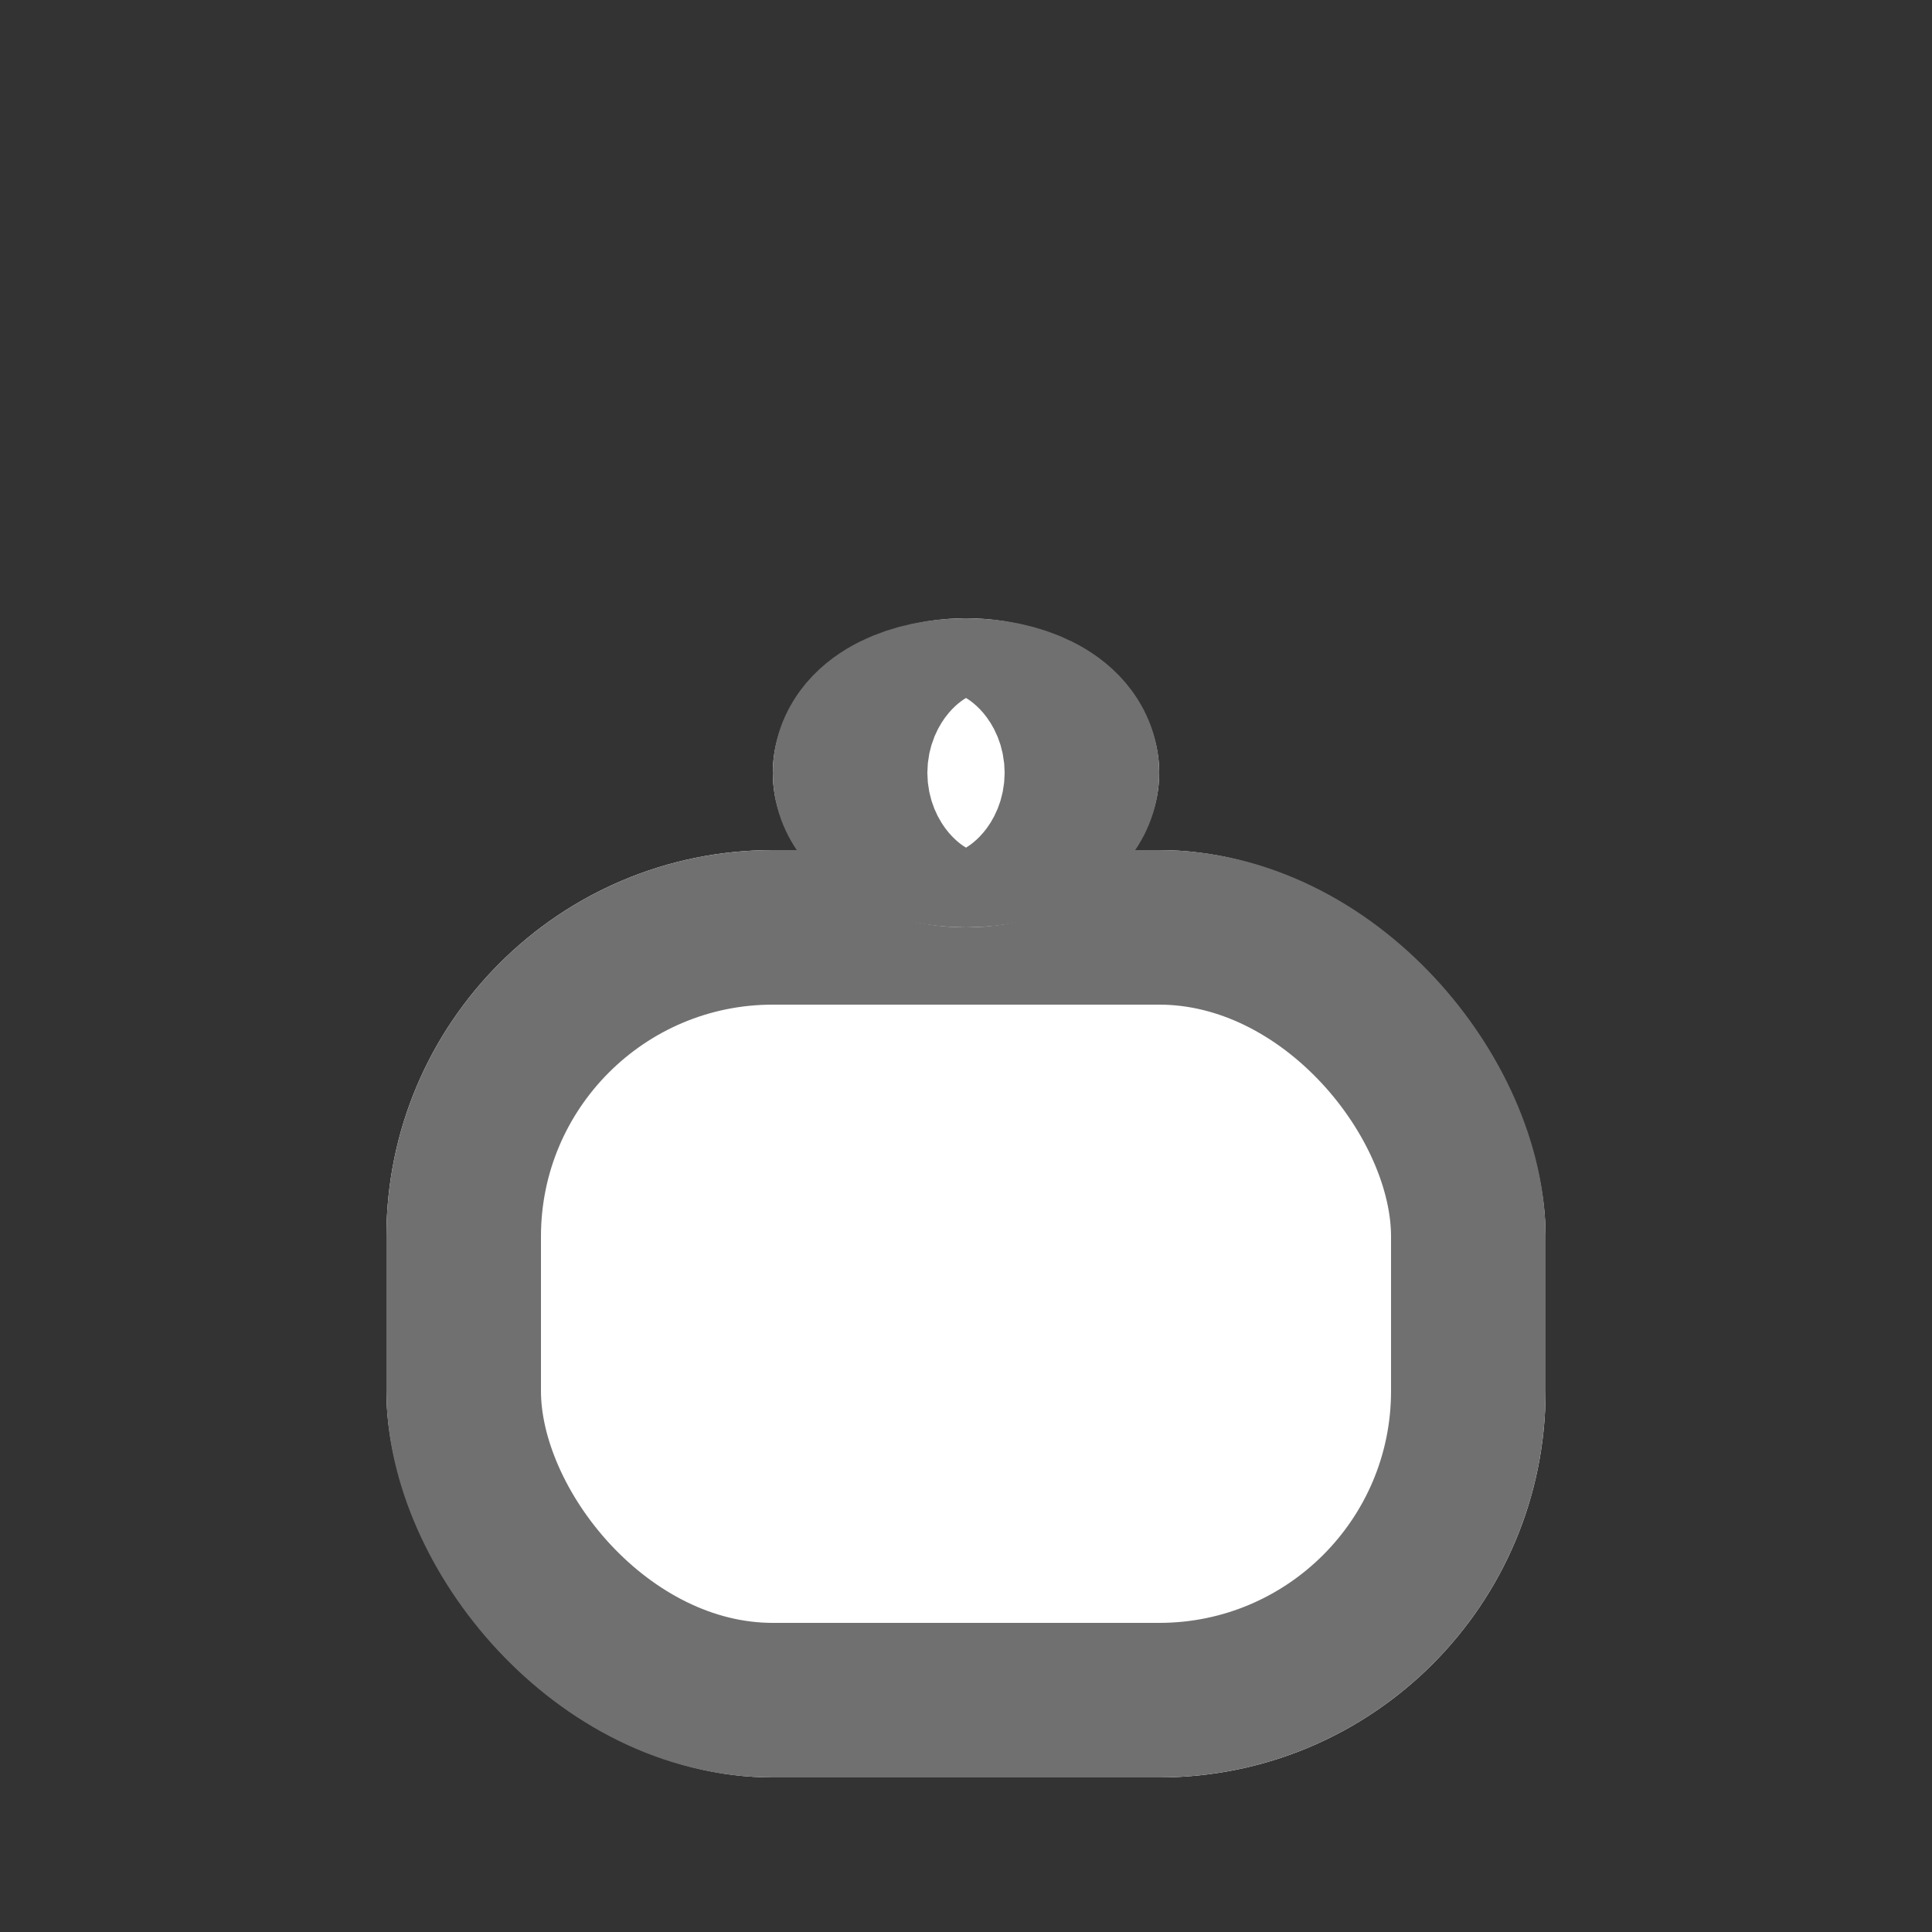<svg xmlns="http://www.w3.org/2000/svg" width="25" height="25" viewBox="0 0 25 25">
  <rect x="0" y="0" width="25" height="25" fill="#333333" stroke="none"/>
  <g id="SMALL_LUGG" data-name="SMALL LUGG" transform="translate(-268 -60)">
    <g id="Group_201" data-name="Group 201" transform="translate(273 68)">
      <g id="Rectangle_16" data-name="Rectangle 16" transform="translate(0 3)" fill="#fff" stroke="#707070" stroke-linecap="round" stroke-linejoin="round" stroke-width="2">
        <rect width="15" height="12" rx="5" stroke="none"/>
        <rect x="1" y="1" width="13" height="10" rx="4" fill="none"/>
      </g>
      <g id="Ellipse_26" data-name="Ellipse 26" transform="translate(5)" fill="#fff" stroke="#707070" stroke-width="3">
        <ellipse cx="2.5" cy="2" rx="2.5" ry="2" stroke="none"/>
        <ellipse cx="2.5" cy="2" rx="1" ry="0.5" fill="none"/>
      </g>
    </g>
    <rect id="Rectangle_347" data-name="Rectangle 347" width="25" height="25" transform="translate(268 60)" fill="none" opacity="0.68"/>
  </g>
</svg>
